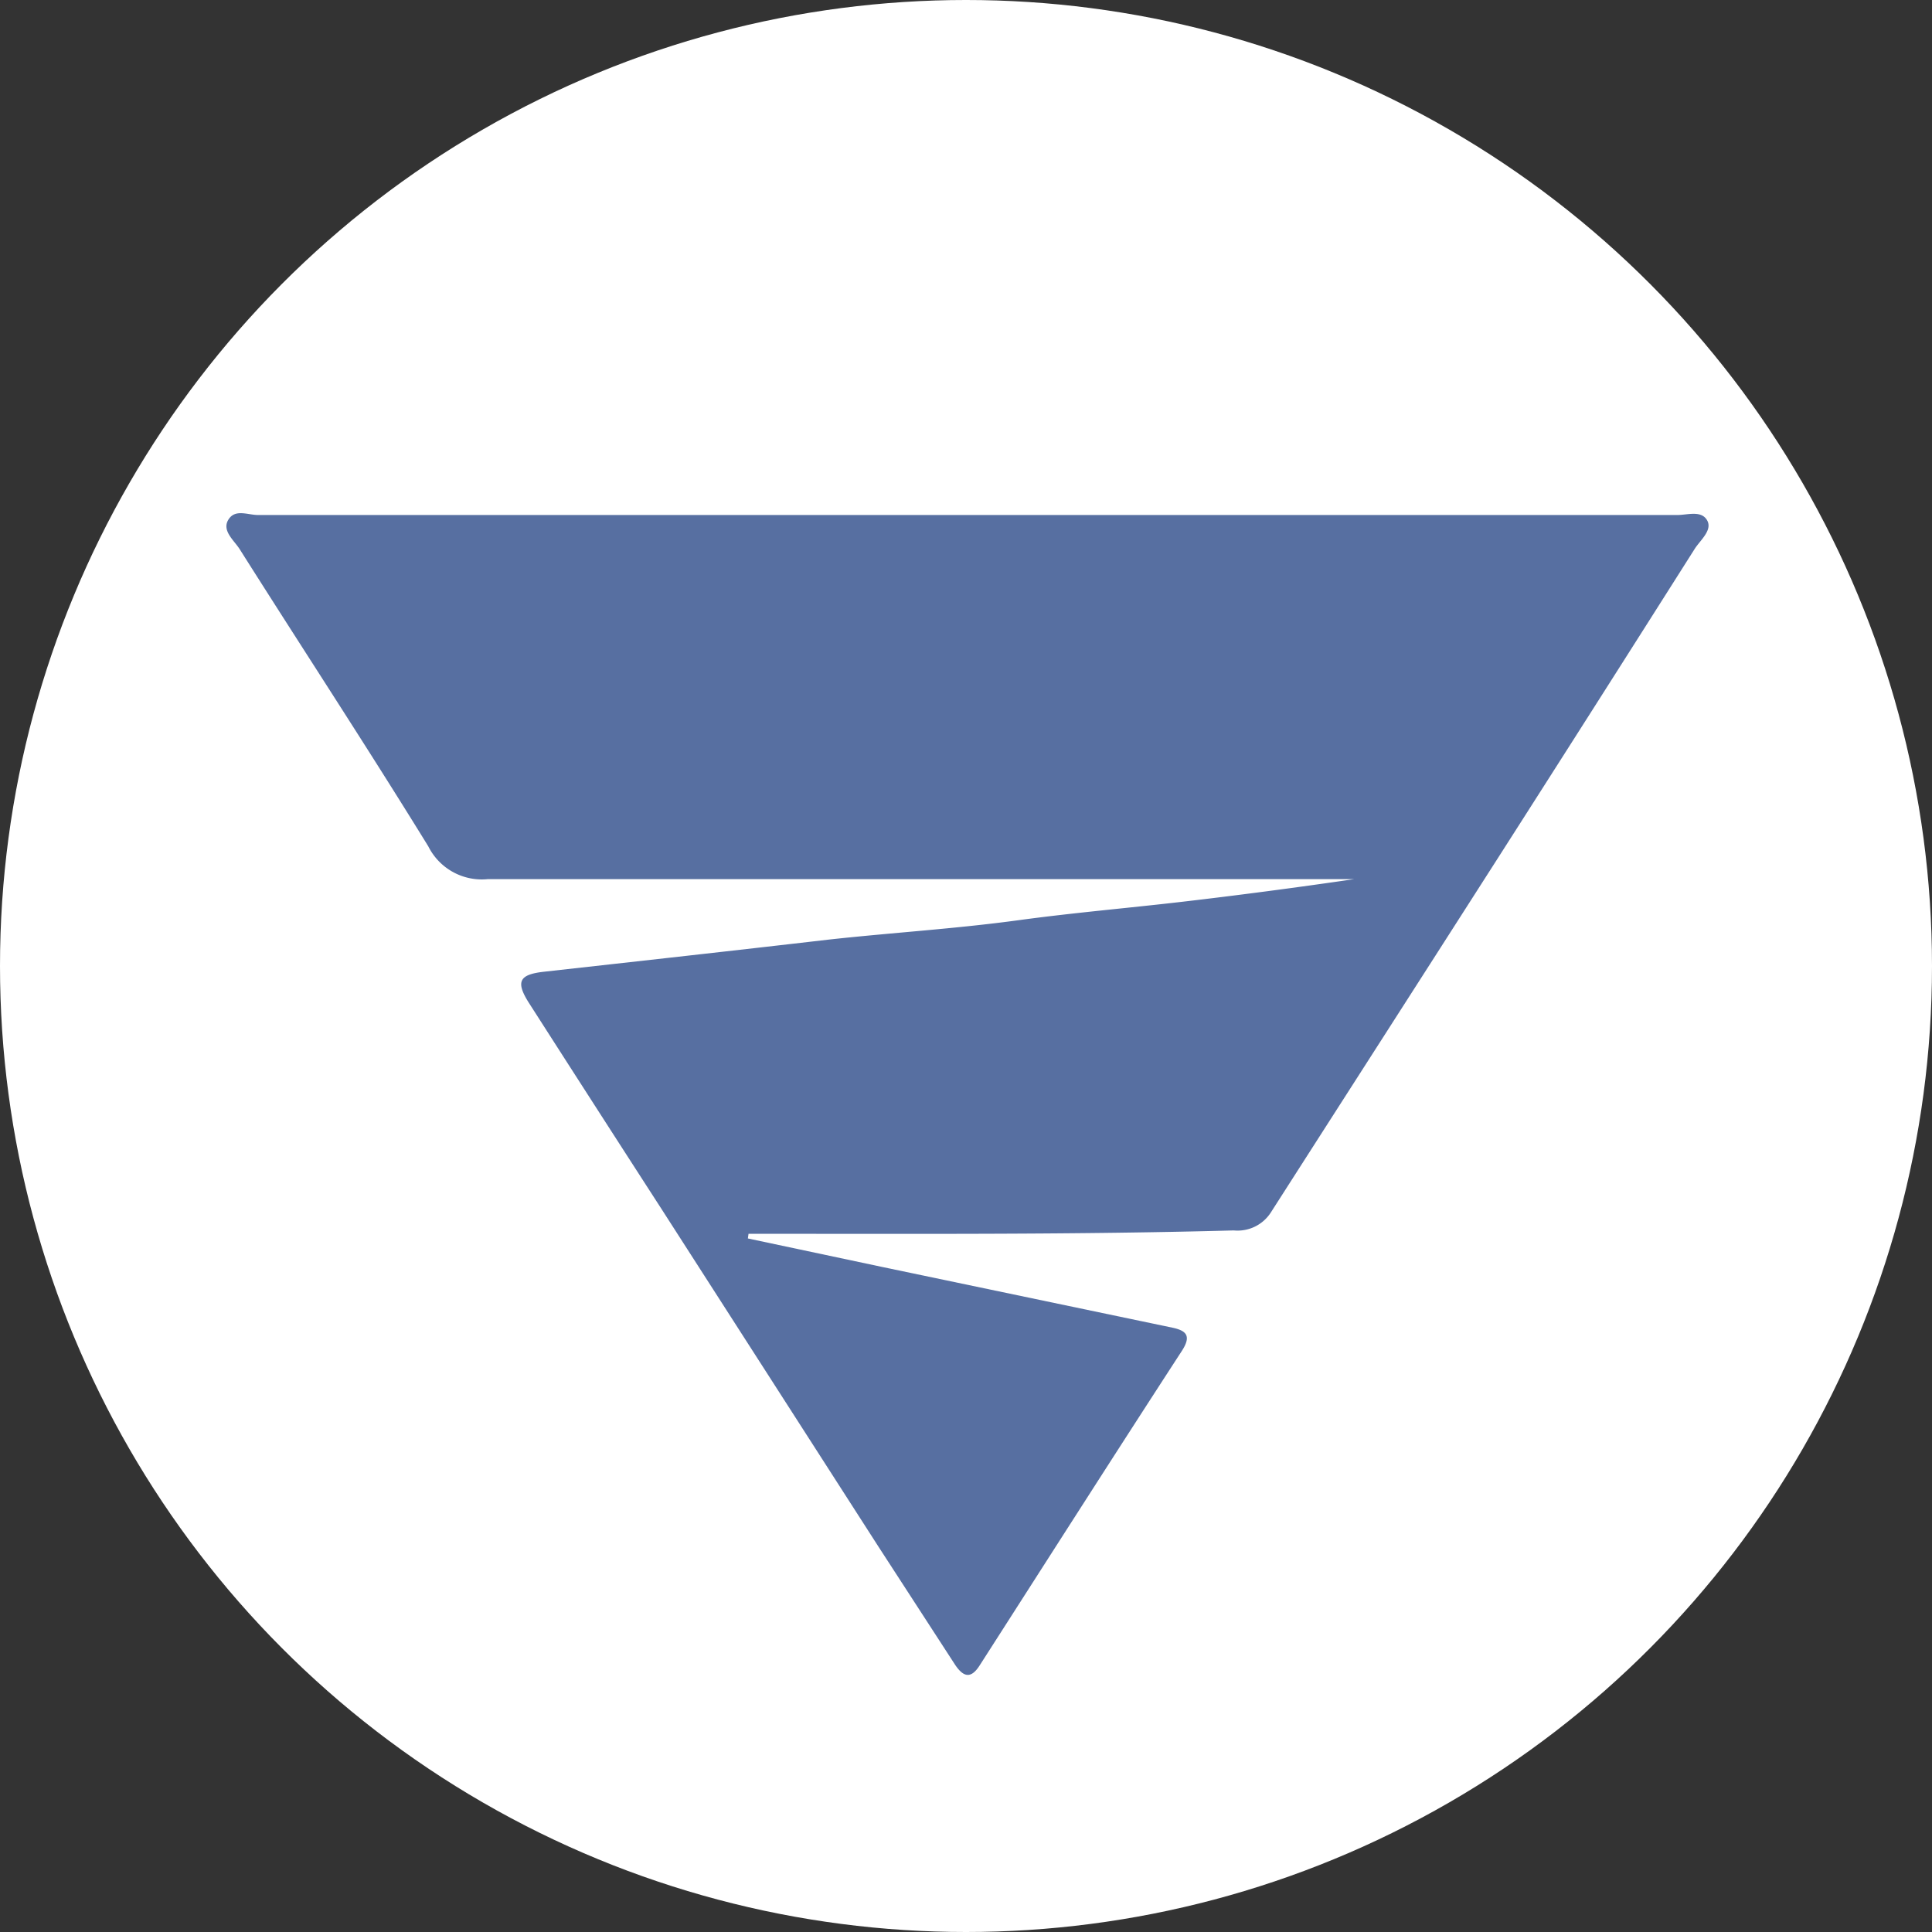 <svg class="h-12 w-12 fill-white" xmlns="http://www.w3.org/2000/svg" width="1000" height="1000" fill="none"
  viewBox="0 0 1000 1000">
  <rect x="0" y="0" width="1000" height="1000" fill="#333333" stroke="none"/>
  <circle cx="500" cy="500" r="500" fill="#fff"></circle>
  <path fill="#576FA1"
    d="M387.104 641.023l70.122 14.878 149.542 31.287c7.329 1.531 9.955 4.266 5.032 11.924-35.116 54.041-69.794 108.41-104.581 162.669-4.704 7.548-8.642 6.126-12.799 0l-39.82-61.37L342.143 625.38a32965.476 32965.476 0 01-68.481-106.441c-6.892-10.939-4.813-14.549 7.877-15.971 49.118-5.47 98.454-10.94 147.354-16.628 32.818-3.61 65.636-5.579 98.455-10.064 28.114-3.829 56.338-6.236 84.561-9.518 28.224-3.281 59.073-7.329 88.938-11.705H252.33a30.95 30.95 0 01-17.941-3.732 30.95 30.95 0 01-12.689-13.224c-31.943-51.853-65.199-102.502-97.689-153.918-2.954-4.594-9.298-9.517-5.798-15.205 3.501-5.689 9.955-2.407 15.425-2.407h734.473c5.36 0 12.361-2.516 15.424 2.625 3.063 5.142-3.391 10.283-6.345 14.878a45628.673 45628.673 0 01-102.065 160.372c-39.053 61.042-78.107 121.865-117.27 183.017a20.457 20.457 0 01-19.254 9.408c-80.514 2.187-161.028 1.75-241.433 1.75h-9.736l-.328 2.406z">
  </path>
</svg>

